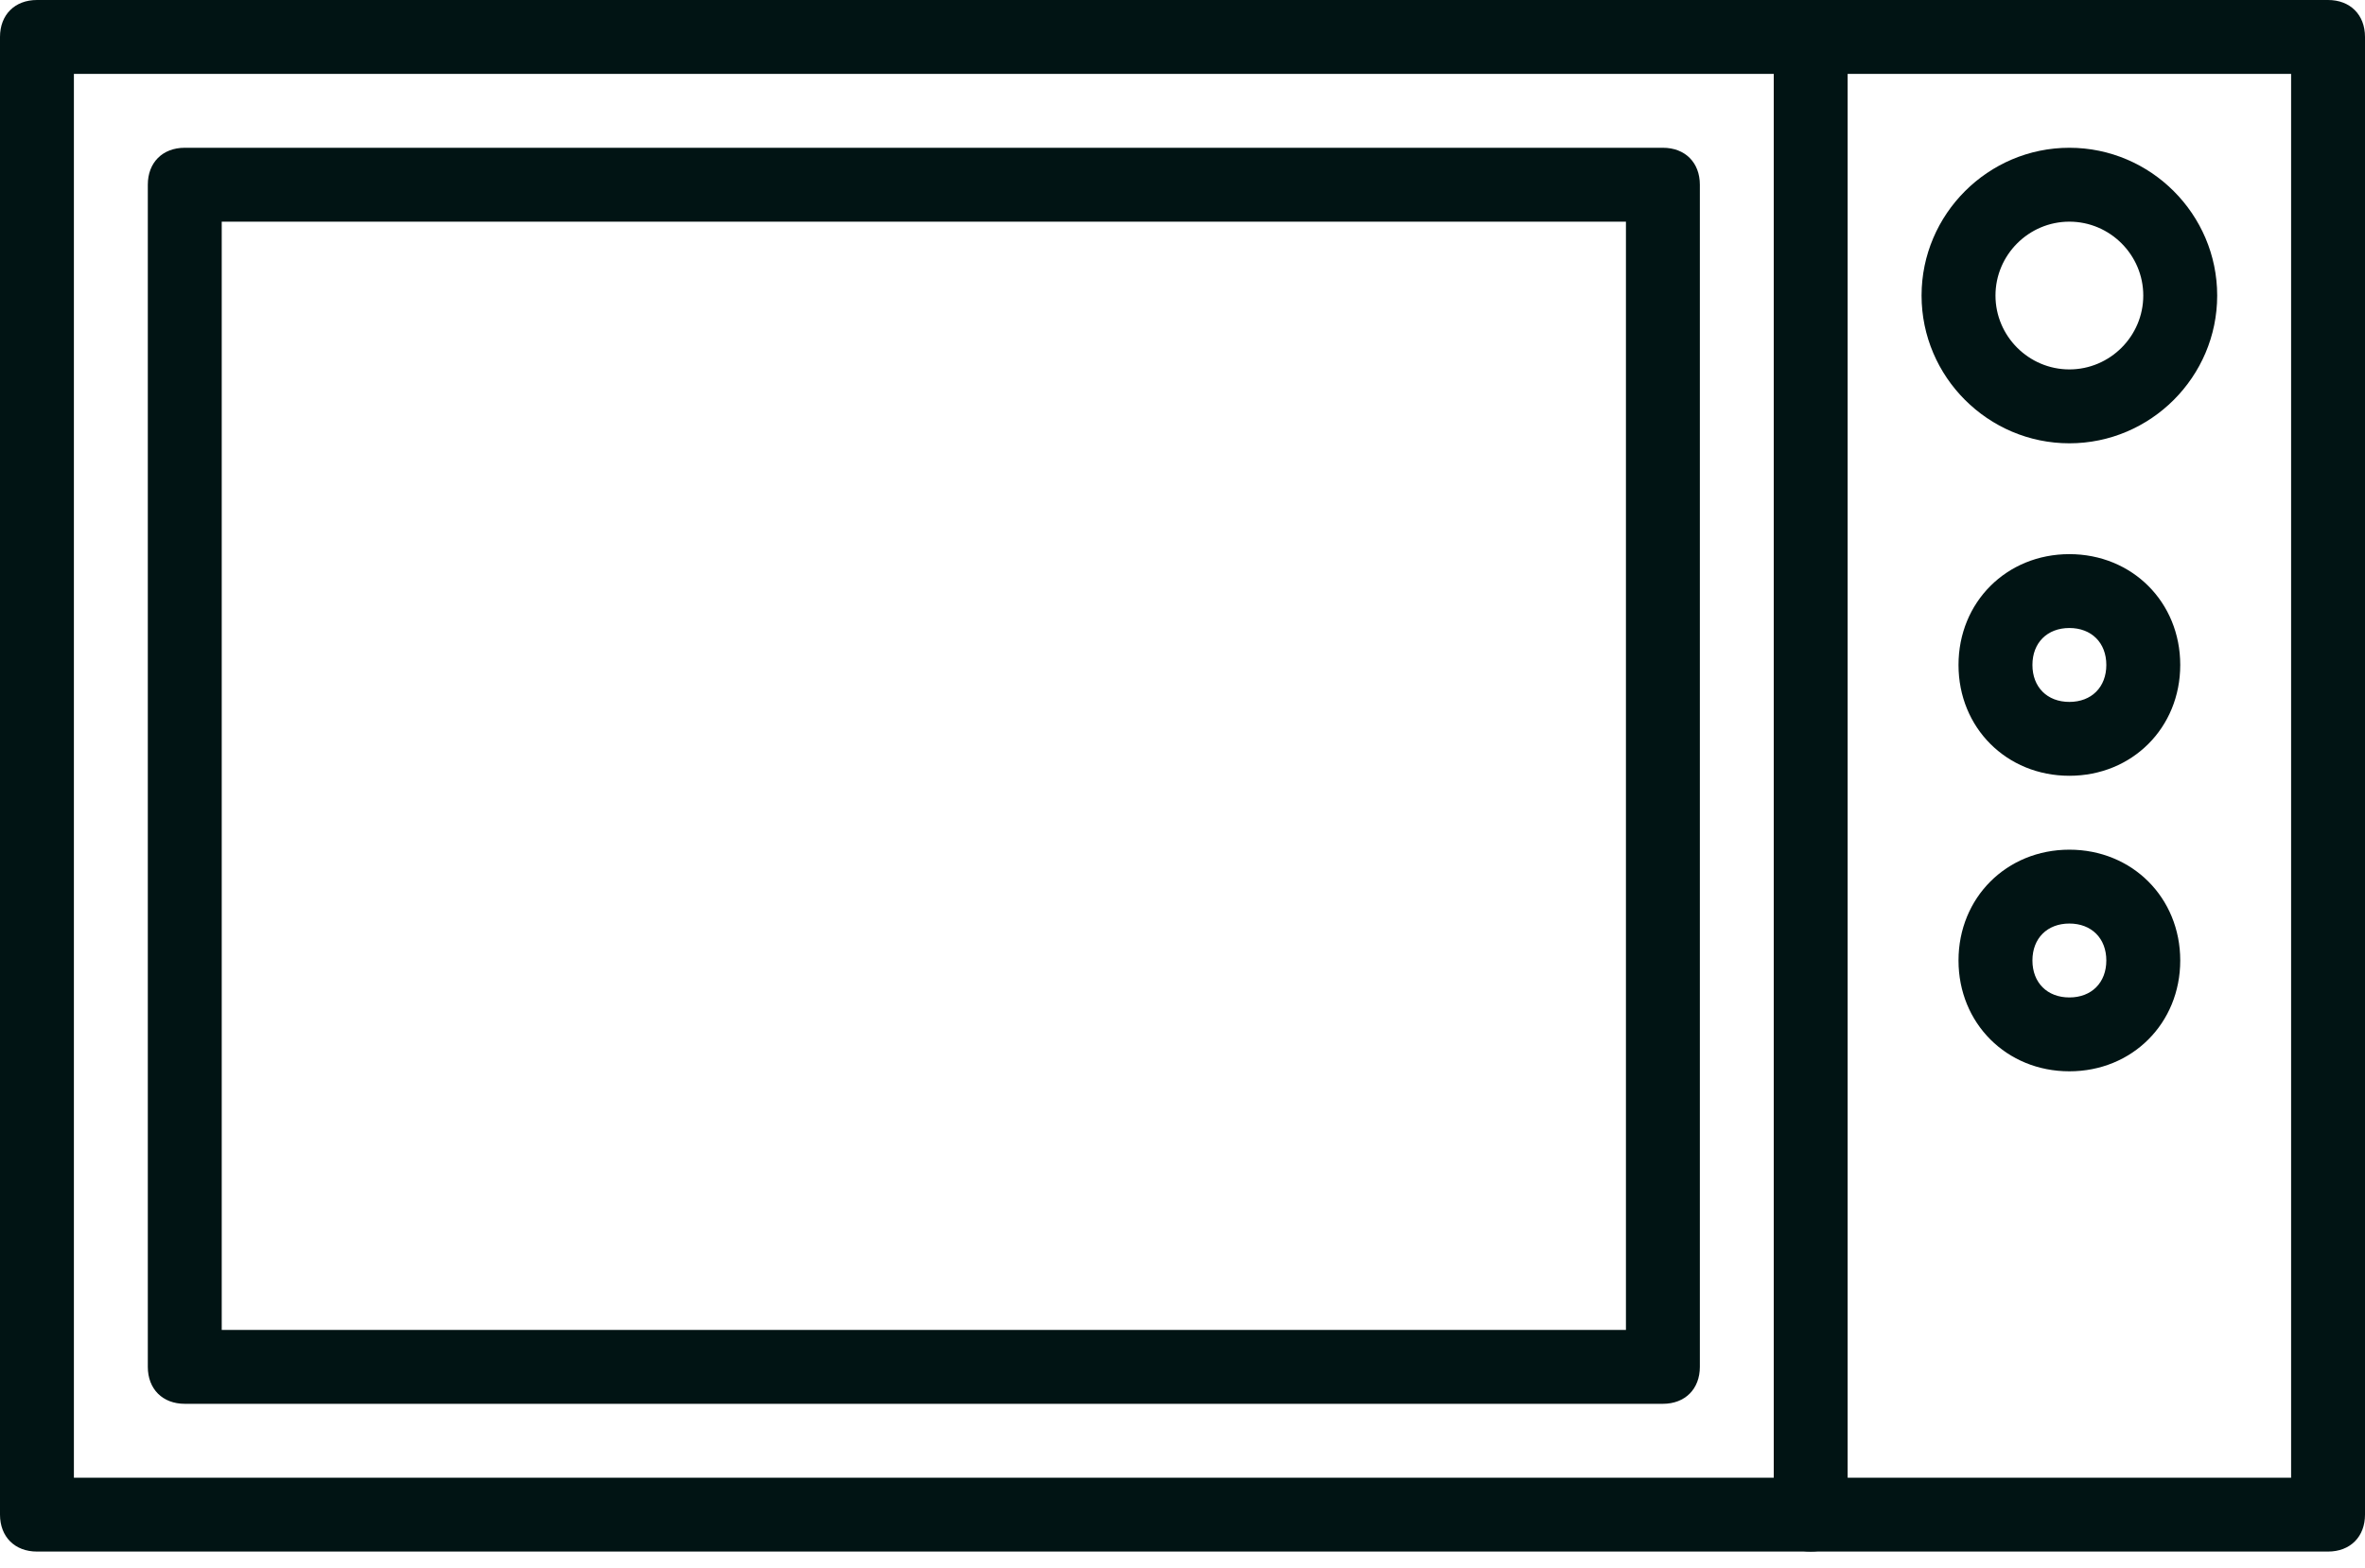 <svg width="98" height="65" viewBox="0 0 98 65" fill="none" xmlns="http://www.w3.org/2000/svg">
<path d="M96.469 64.312H1.531C0.613 64.312 0 63.7 0 62.781V1.531C0 0.613 0.613 0 1.531 0H96.469C97.388 0 98 0.613 98 1.531V62.781C98 63.7 97.388 64.312 96.469 64.312ZM3.062 61.25H94.938V3.062H3.062V61.25Z" fill="#011414"/>
<path d="M75.031 64.312C74.112 64.312 73.5 63.7 73.5 62.781V1.531C73.5 0.613 74.112 0 75.031 0C75.95 0 76.562 0.613 76.562 1.531V62.781C76.562 63.7 75.95 64.312 75.031 64.312Z" fill="#011414"/>
<path d="M68.906 58.188H7.656C6.737 58.188 6.125 57.575 6.125 56.656V7.656C6.125 6.737 6.737 6.125 7.656 6.125H68.906C69.825 6.125 70.438 6.737 70.438 7.656V56.656C70.438 57.575 69.825 58.188 68.906 58.188ZM9.188 55.125H67.375V9.188H9.188V55.125Z" fill="#011414"/>
<path d="M85.75 18.375C82.381 18.375 79.625 15.619 79.625 12.25C79.625 8.881 82.381 6.125 85.75 6.125C89.119 6.125 91.875 8.881 91.875 12.25C91.875 15.619 89.119 18.375 85.75 18.375ZM85.75 9.188C84.066 9.188 82.688 10.566 82.688 12.25C82.688 13.934 84.066 15.312 85.75 15.312C87.434 15.312 88.812 13.934 88.812 12.25C88.812 10.566 87.434 9.188 85.75 9.188Z" fill="#011414"/>
<path d="M85.75 32.156C83.147 32.156 81.156 30.166 81.156 27.562C81.156 24.959 83.147 22.969 85.75 22.969C88.353 22.969 90.344 24.959 90.344 27.562C90.344 30.166 88.353 32.156 85.75 32.156ZM85.75 26.031C84.831 26.031 84.219 26.644 84.219 27.562C84.219 28.481 84.831 29.094 85.75 29.094C86.669 29.094 87.281 28.481 87.281 27.562C87.281 26.644 86.669 26.031 85.75 26.031Z" fill="#011414"/>
<path d="M85.75 44.406C83.147 44.406 81.156 42.416 81.156 39.812C81.156 37.209 83.147 35.219 85.75 35.219C88.353 35.219 90.344 37.209 90.344 39.812C90.344 42.416 88.353 44.406 85.75 44.406ZM85.75 38.281C84.831 38.281 84.219 38.894 84.219 39.812C84.219 40.731 84.831 41.344 85.75 41.344C86.669 41.344 87.281 40.731 87.281 39.812C87.281 38.894 86.669 38.281 85.75 38.281Z" fill="#011414"/>
</svg>
